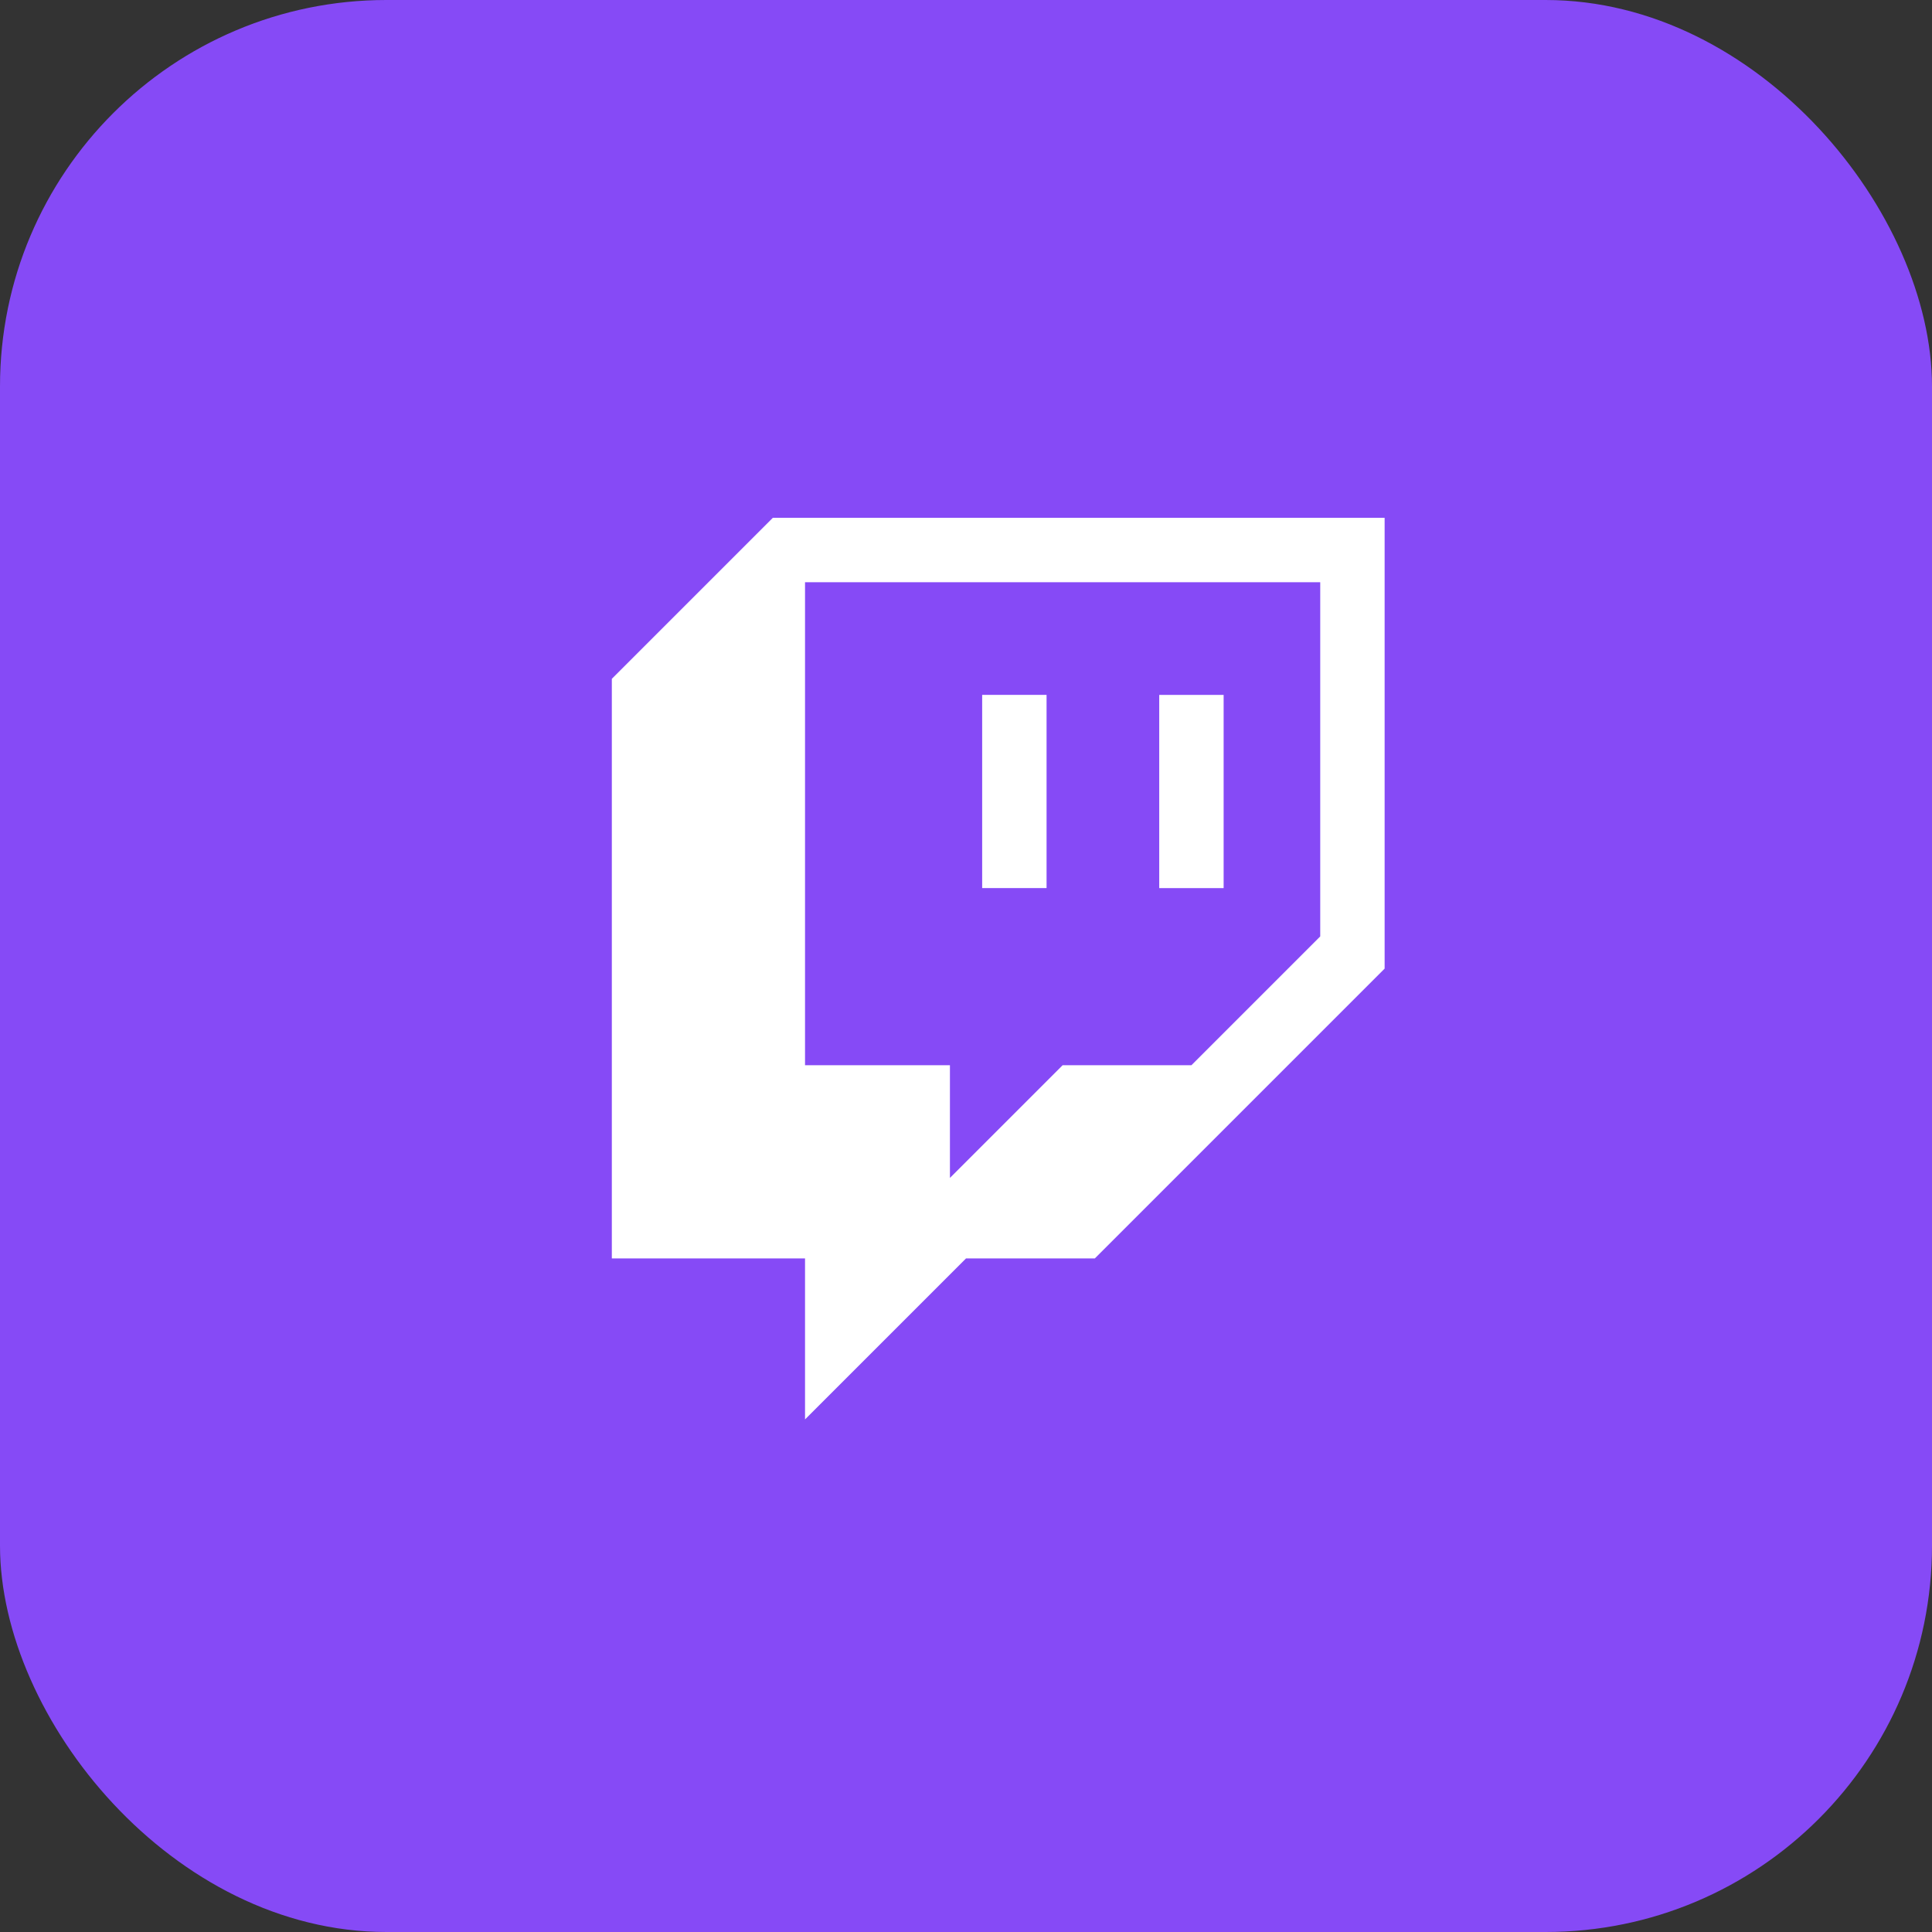 <svg width="60" height="60" viewBox="0 0 60 60" fill="none" xmlns="http://www.w3.org/2000/svg">
<rect x="0" y="0" width="60" height="60" fill="#333333" stroke="none"/>
<rect width="60" height="60" rx="12" fill="#864AF6"/>
<path d="M24.001 16.081L19.001 21.081L19.001 39.081H25.001L25.001 44.081L30.001 39.081H34.001L43.001 30.081L43.001 16.081L24.001 16.081ZM41.001 29.081L37.001 33.081H33.001L29.501 36.581V33.081H25.001L25.001 18.081L41.001 18.081V29.081Z" fill="white"/>
<path d="M38.001 21.581H36.001V27.581H38.001V21.581Z" fill="white"/>
<path d="M32.502 21.58H30.502L30.502 27.58H32.502V21.58Z" fill="white"/>
</svg>
